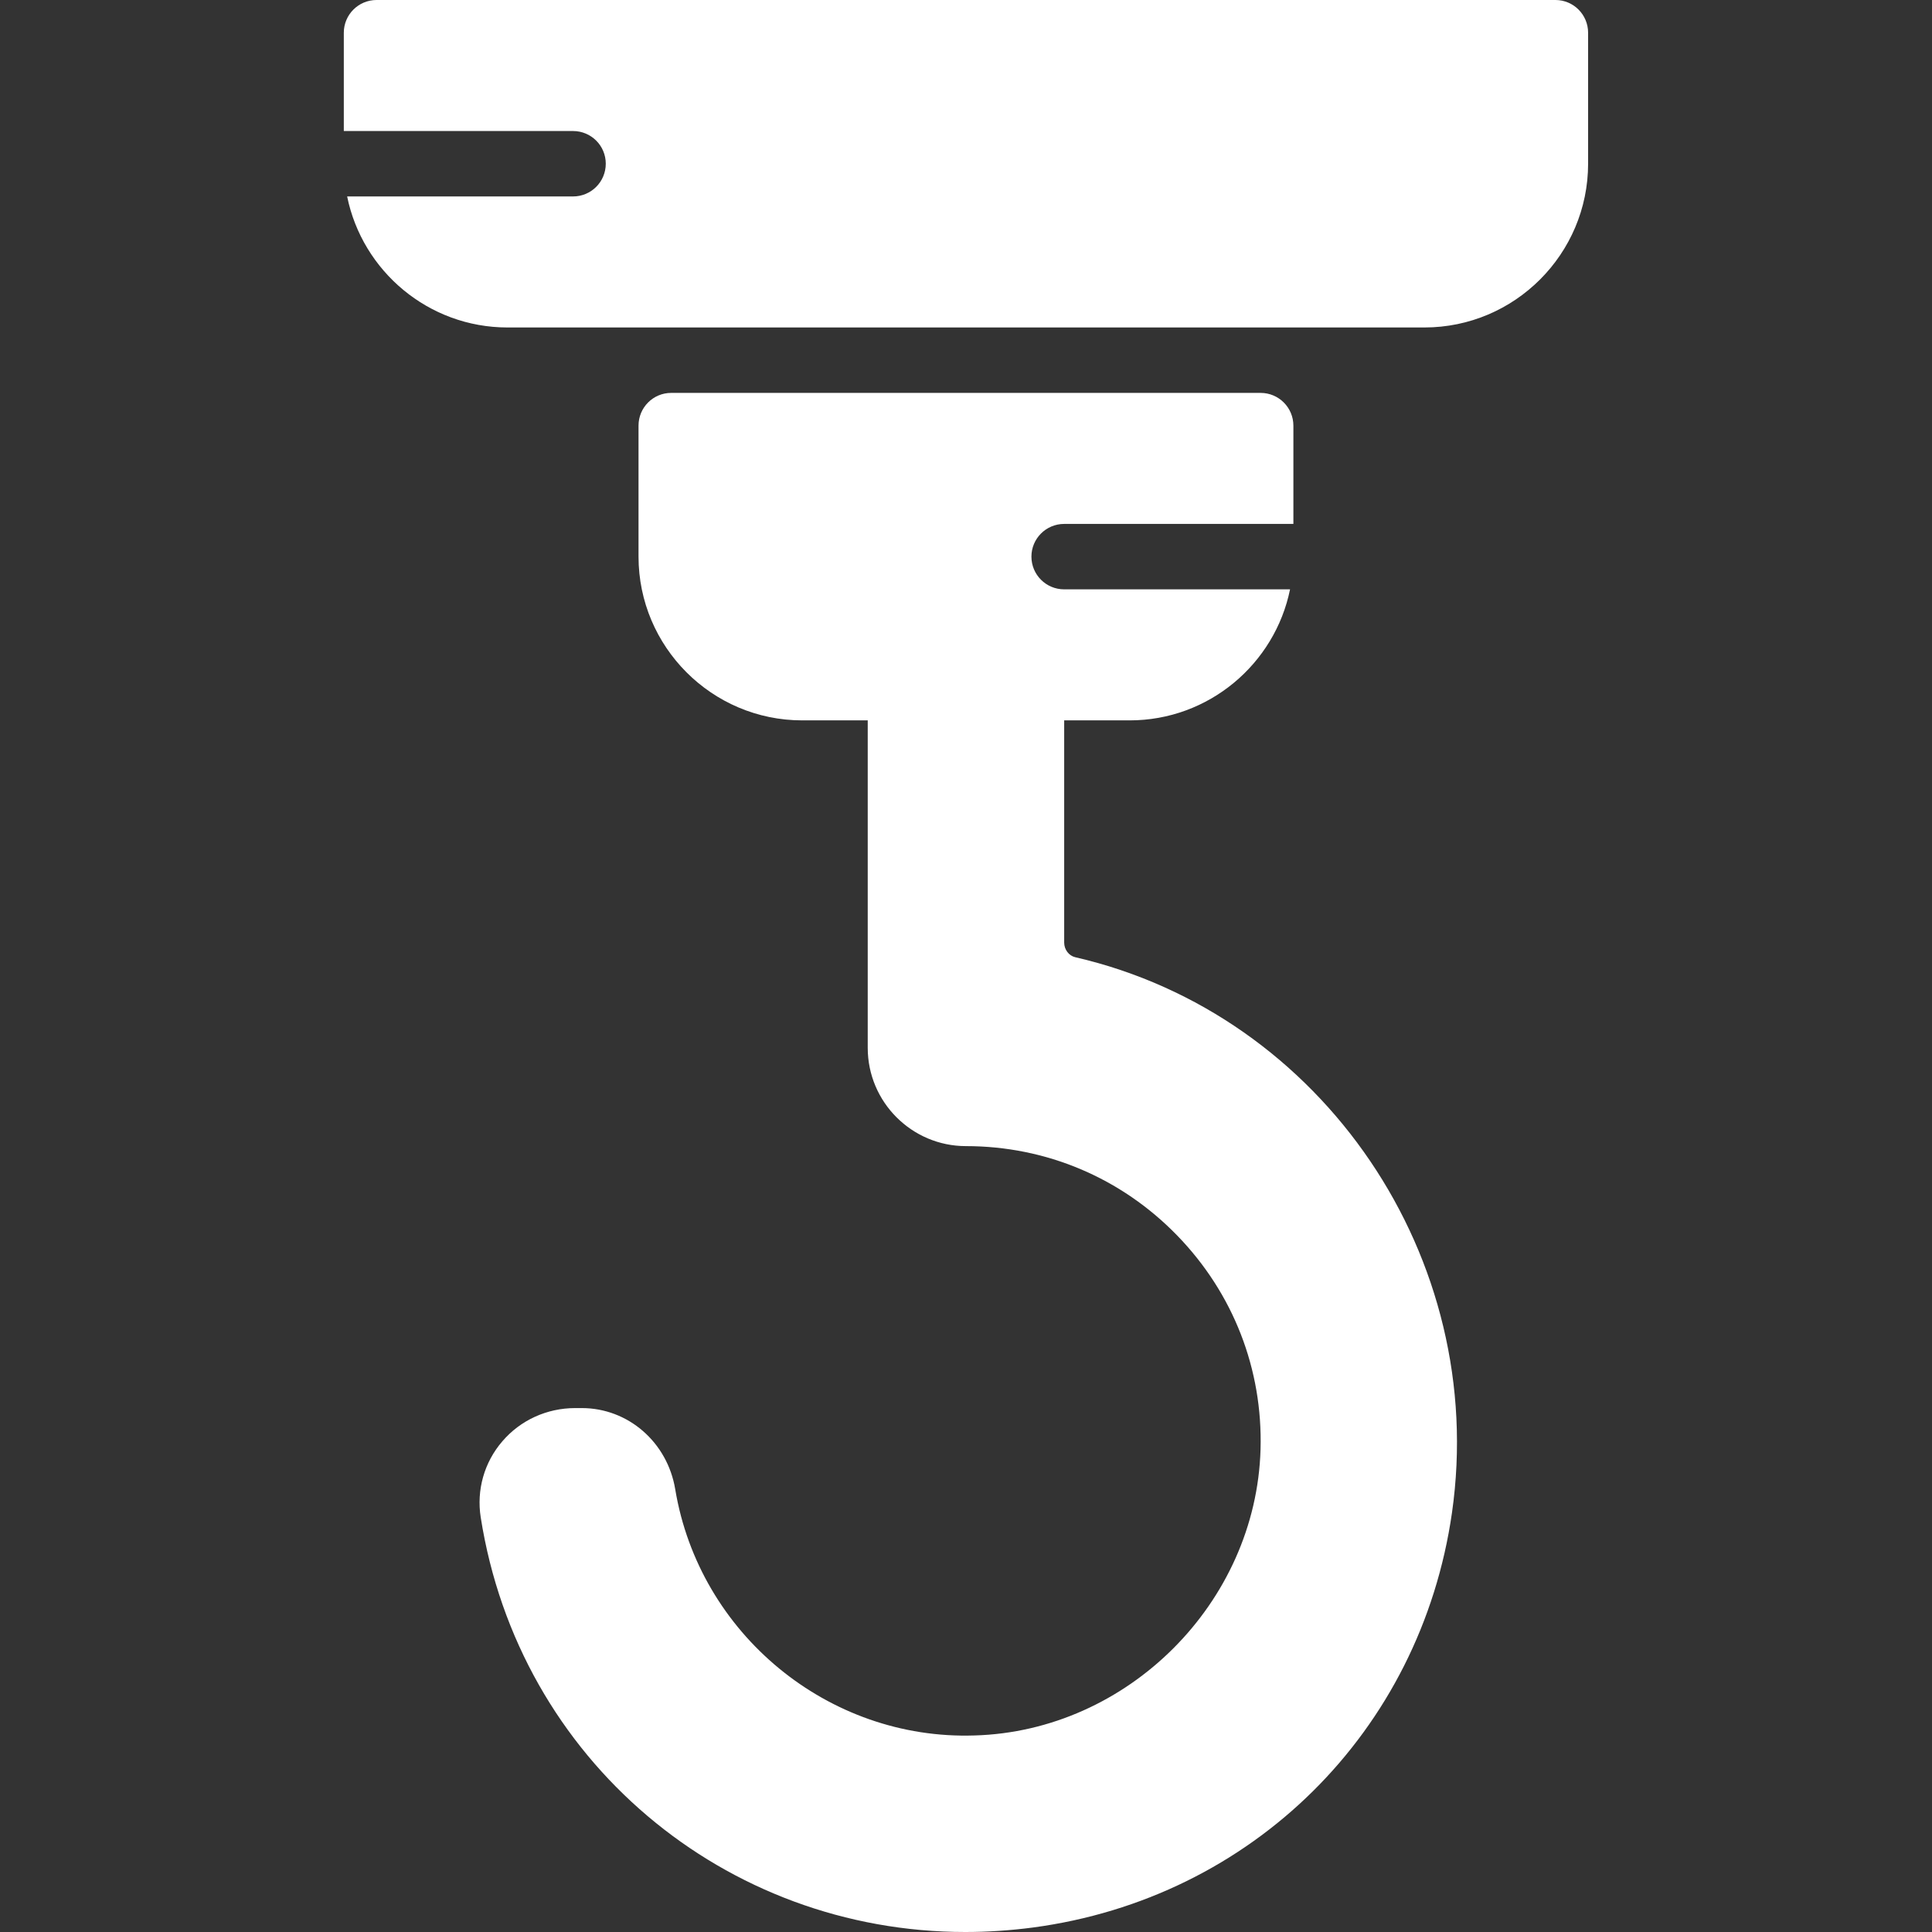 <svg width="22" height="22" viewBox="0 0 22 22" fill="none" xmlns="http://www.w3.org/2000/svg">
<rect x="0" y="0" width="22" height="22" fill="#333333" stroke="none"/>
<g clip-path="url(#clip0)">
<path d="M12.244 10.9C12.171 10.883 12.118 10.813 12.118 10.733V8.203H12.864C13.764 8.203 14.517 7.561 14.69 6.711H12.118C11.912 6.711 11.745 6.545 11.745 6.338C11.745 6.133 11.912 5.966 12.118 5.966H14.728V4.847C14.728 4.641 14.561 4.474 14.355 4.474H7.643C7.437 4.474 7.271 4.641 7.271 4.847V6.338C7.271 7.366 8.107 8.203 9.135 8.203H9.881V11.932C9.881 12.549 10.383 13.051 10.999 13.051C11.912 13.051 12.767 13.412 13.405 14.069C14.043 14.726 14.38 15.59 14.354 16.504C14.304 18.252 12.842 19.713 11.096 19.762C9.431 19.816 7.963 18.605 7.689 16.959C7.6 16.423 7.153 16.034 6.625 16.034H6.55C6.228 16.034 5.925 16.172 5.719 16.414C5.514 16.652 5.425 16.967 5.474 17.278C5.909 20.047 8.259 22 10.993 22C11.246 22 11.503 21.983 11.762 21.949C14.259 21.616 16.177 19.717 16.534 17.225C16.948 14.328 15.064 11.55 12.244 10.9Z" fill="white"/>
<path d="M17.712 0H4.288C4.082 0 3.915 0.167 3.915 0.373V1.492H6.525C6.731 1.492 6.898 1.658 6.898 1.864C6.898 2.071 6.731 2.237 6.525 2.237H3.953C4.126 3.087 4.879 3.729 5.779 3.729H16.22C17.248 3.729 18.084 2.892 18.084 1.864V0.373C18.084 0.167 17.918 0 17.712 0Z" fill="white"/>
</g>
<defs>
<clipPath id="clip0">
<rect width="22" height="22" fill="white"/>
</clipPath>
</defs>
</svg>
